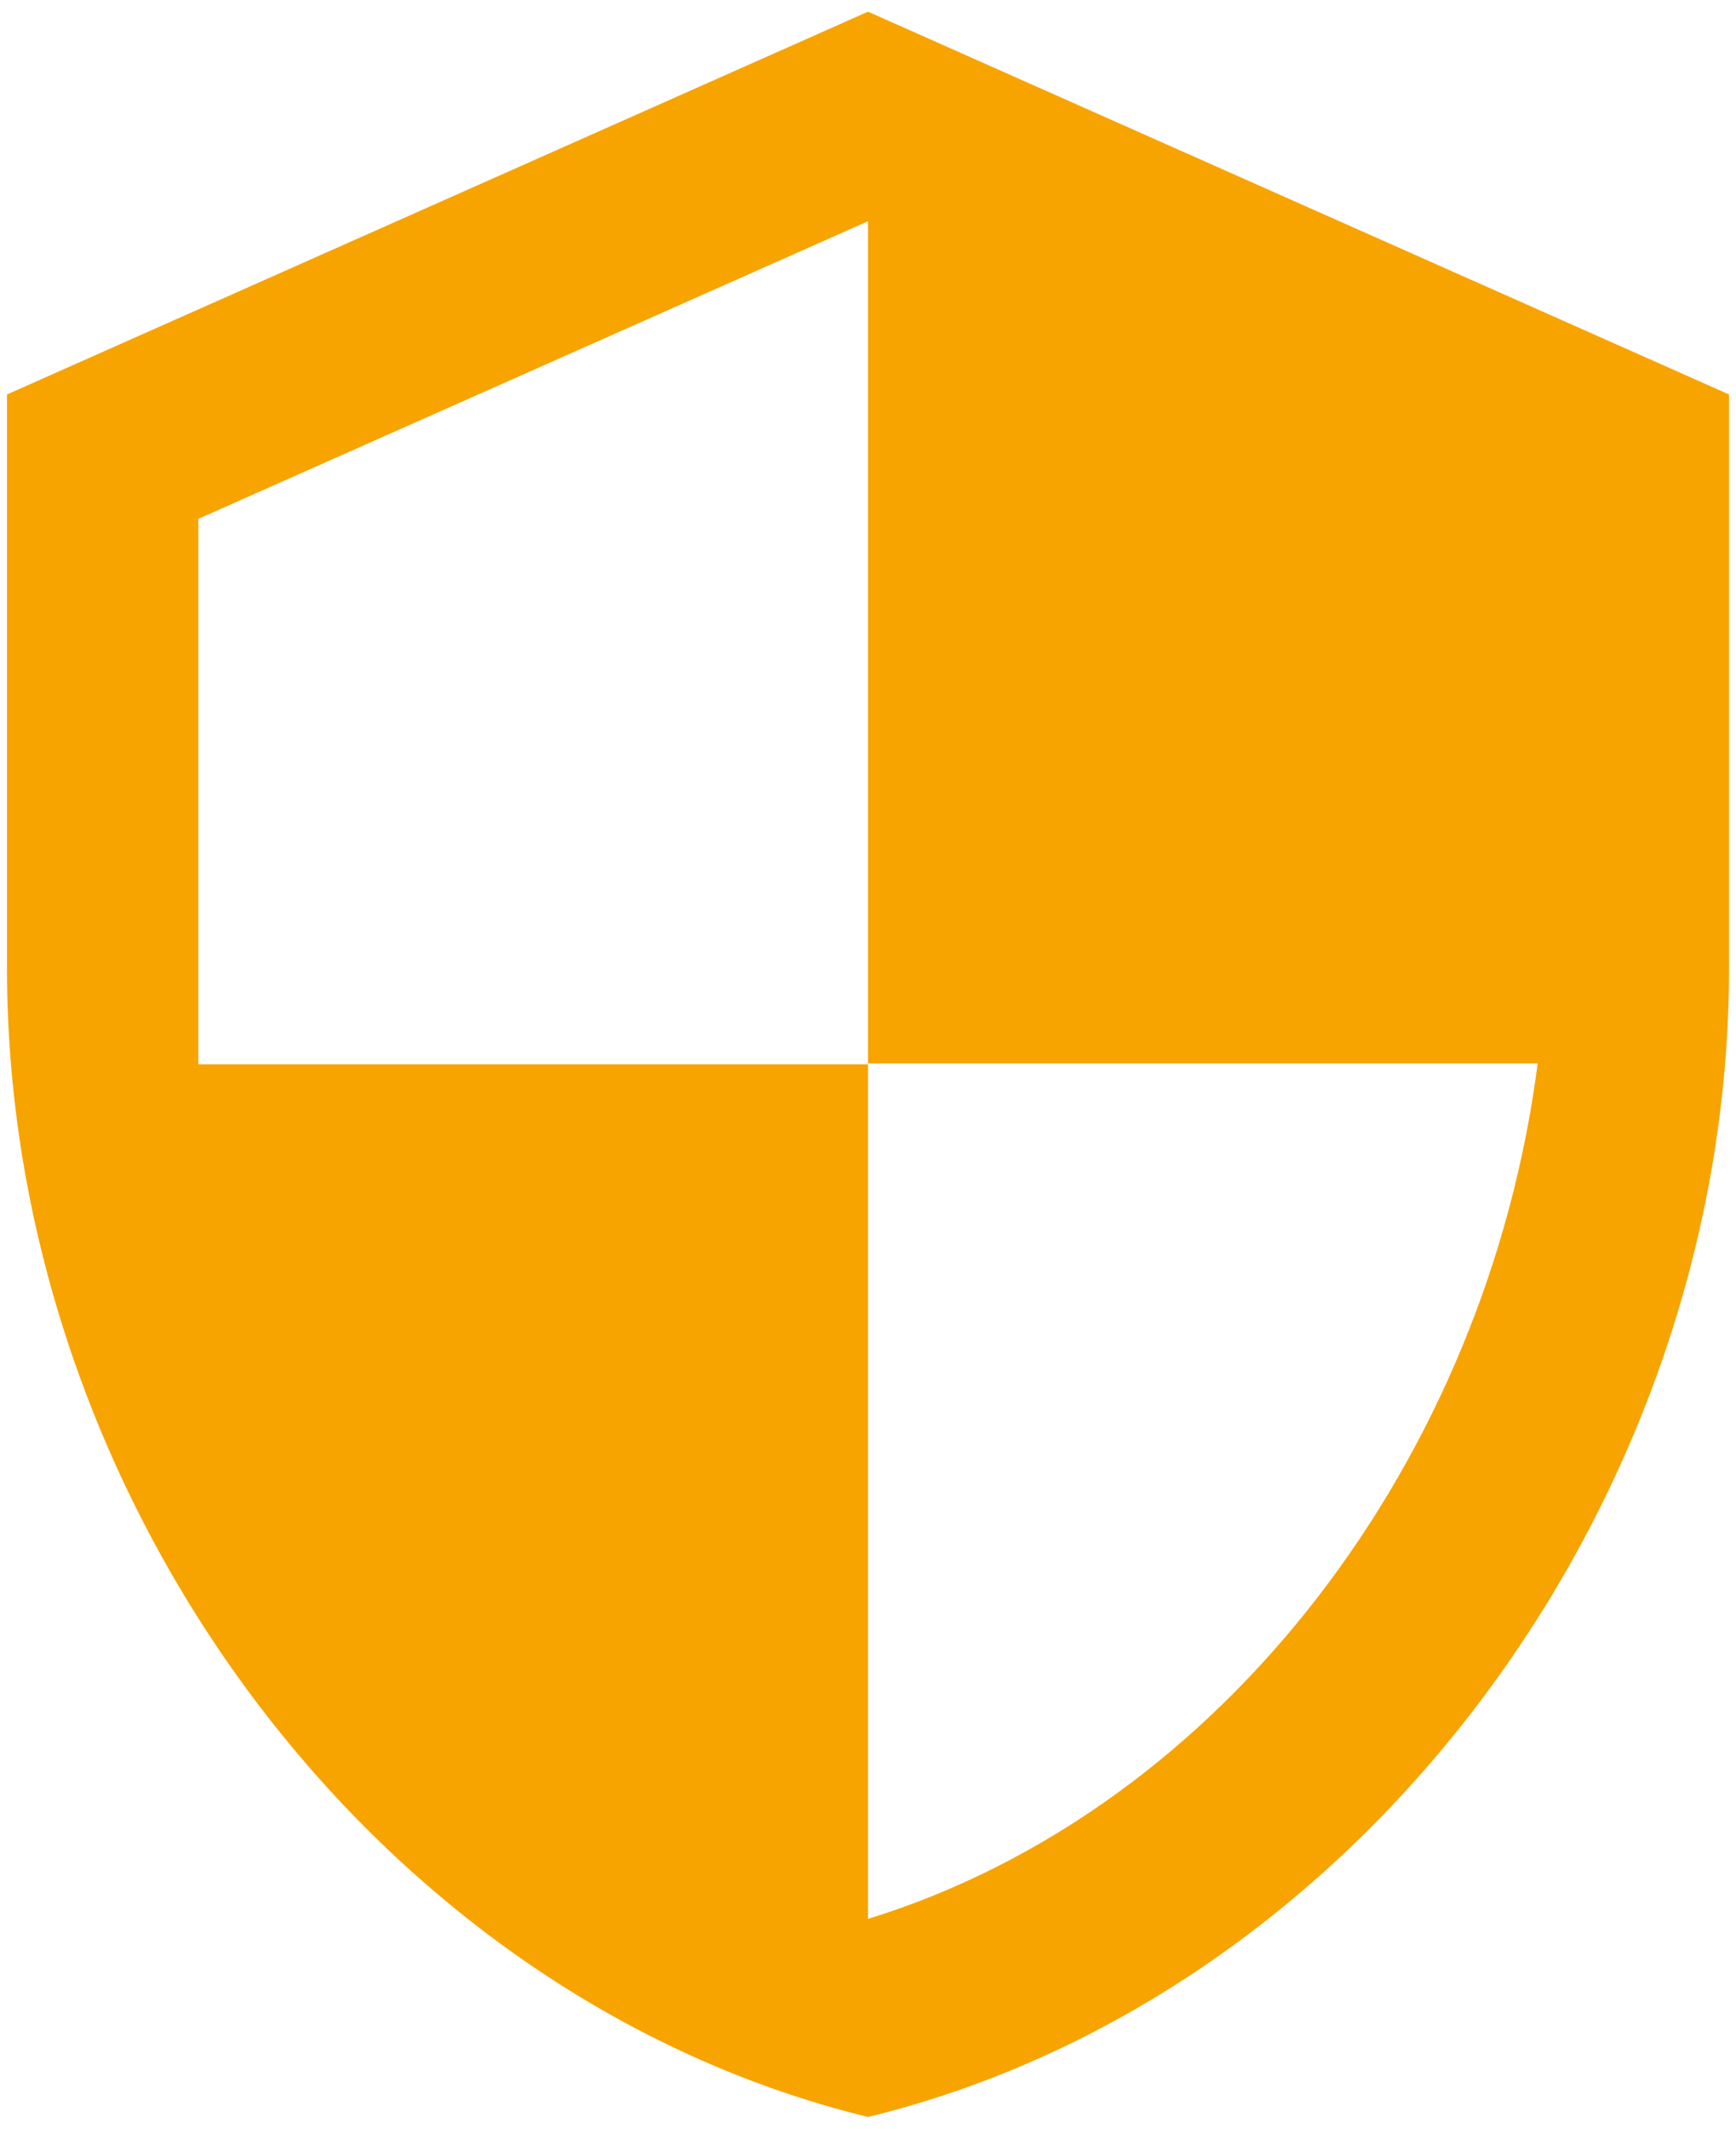 <svg width="62" height="76" viewBox="0 0 62 76" fill="none" xmlns="http://www.w3.org/2000/svg">
<path d="M31 0.417L0.25 14.083V34.583C0.25 53.546 13.37 71.278 31 75.583C48.63 71.278 61.75 53.546 61.75 34.583V14.083L31 0.417ZM31 37.966H54.917C53.106 52.042 43.71 64.582 31 68.511V38H7.083V18.525L31 7.899V37.966Z" fill="#F7A400"/>
</svg>
